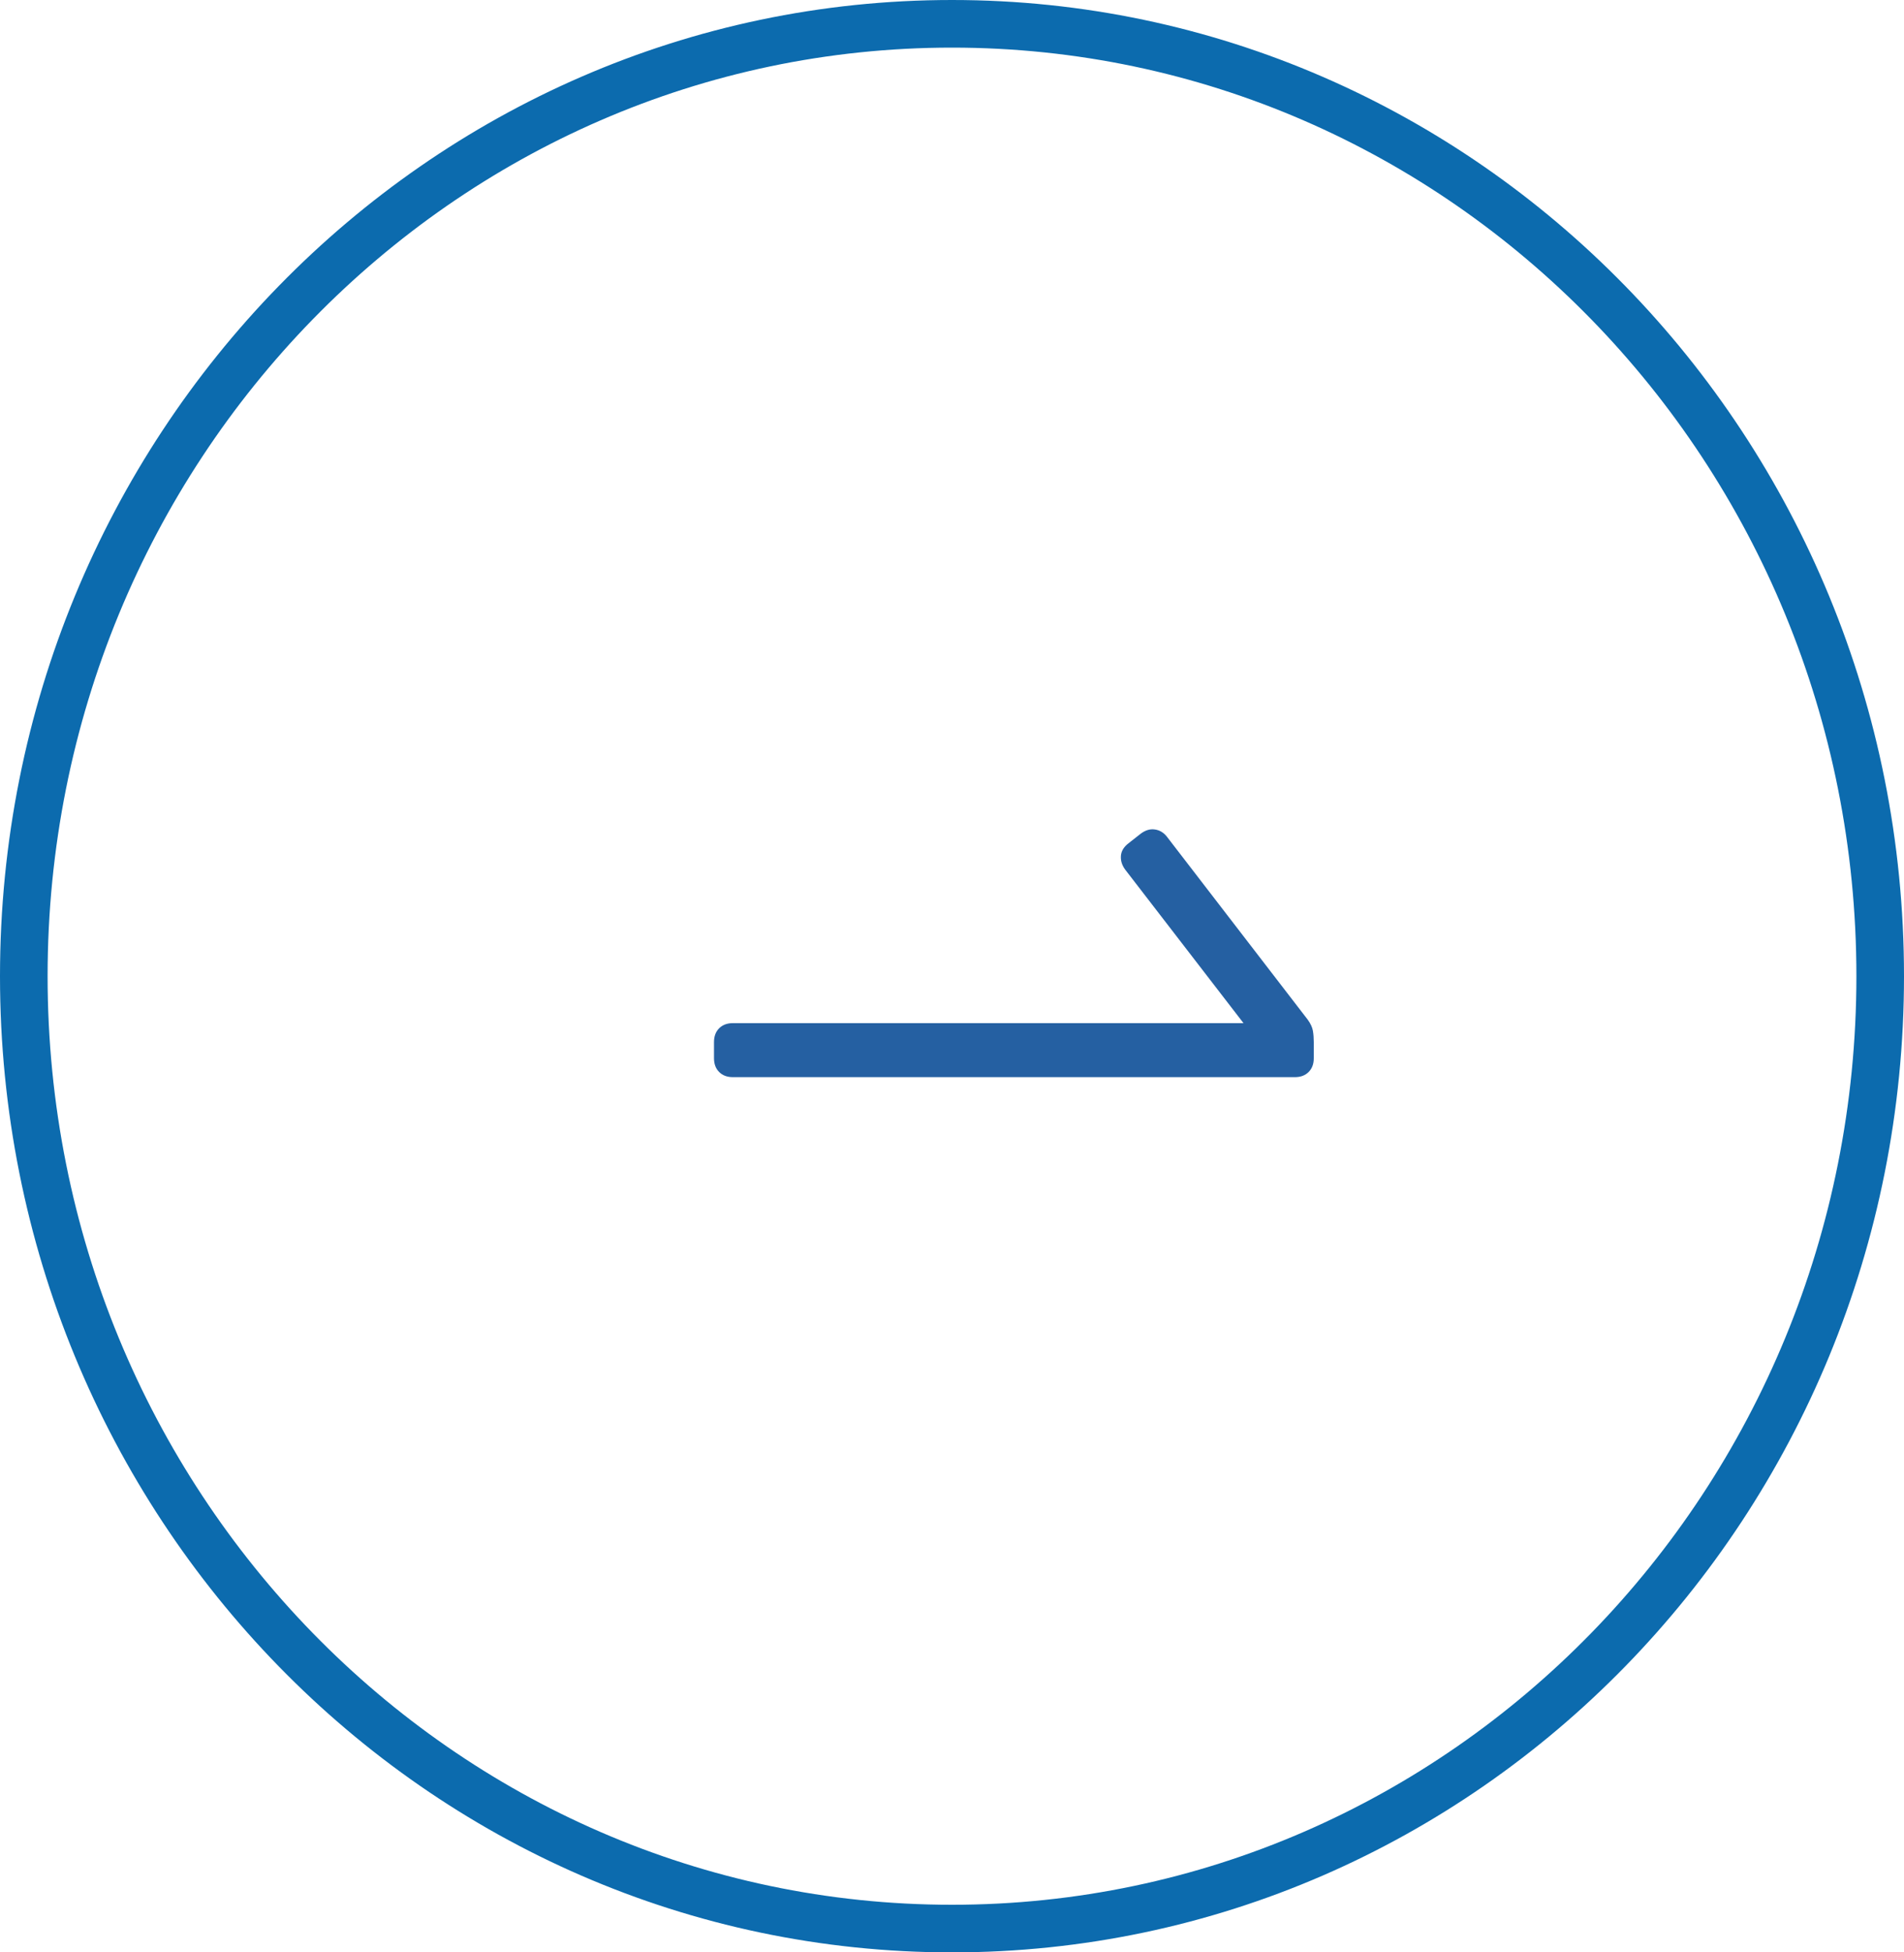 <svg width="40" height="41" viewBox="0 0 40 41" fill="none" xmlns="http://www.w3.org/2000/svg">
<path d="M39.5 20.5C39.5 31.557 30.758 40.5 20 40.5C9.242 40.5 0.5 31.557 0.5 20.5C0.5 9.443 9.242 0.5 20 0.5C30.758 0.5 39.5 9.443 39.5 20.5Z" stroke="#0C6BAE"/>
<path d="M15 21.882C15 21.762 15.036 21.666 15.108 21.594C15.18 21.522 15.276 21.486 15.396 21.486L26.124 21.486L23.64 18.264C23.568 18.168 23.538 18.066 23.55 17.958C23.562 17.862 23.616 17.778 23.712 17.706L23.964 17.508C24.06 17.436 24.156 17.406 24.252 17.418C24.36 17.43 24.45 17.484 24.522 17.58L27.474 21.414C27.534 21.498 27.57 21.576 27.582 21.648C27.594 21.72 27.6 21.798 27.6 21.882L27.6 22.224C27.6 22.344 27.564 22.44 27.492 22.512C27.42 22.584 27.324 22.62 27.204 22.62L15.396 22.62C15.276 22.62 15.18 22.584 15.108 22.512C15.036 22.44 15 22.344 15 22.224L15 21.882Z" fill="#2560A2"/>
</svg>
